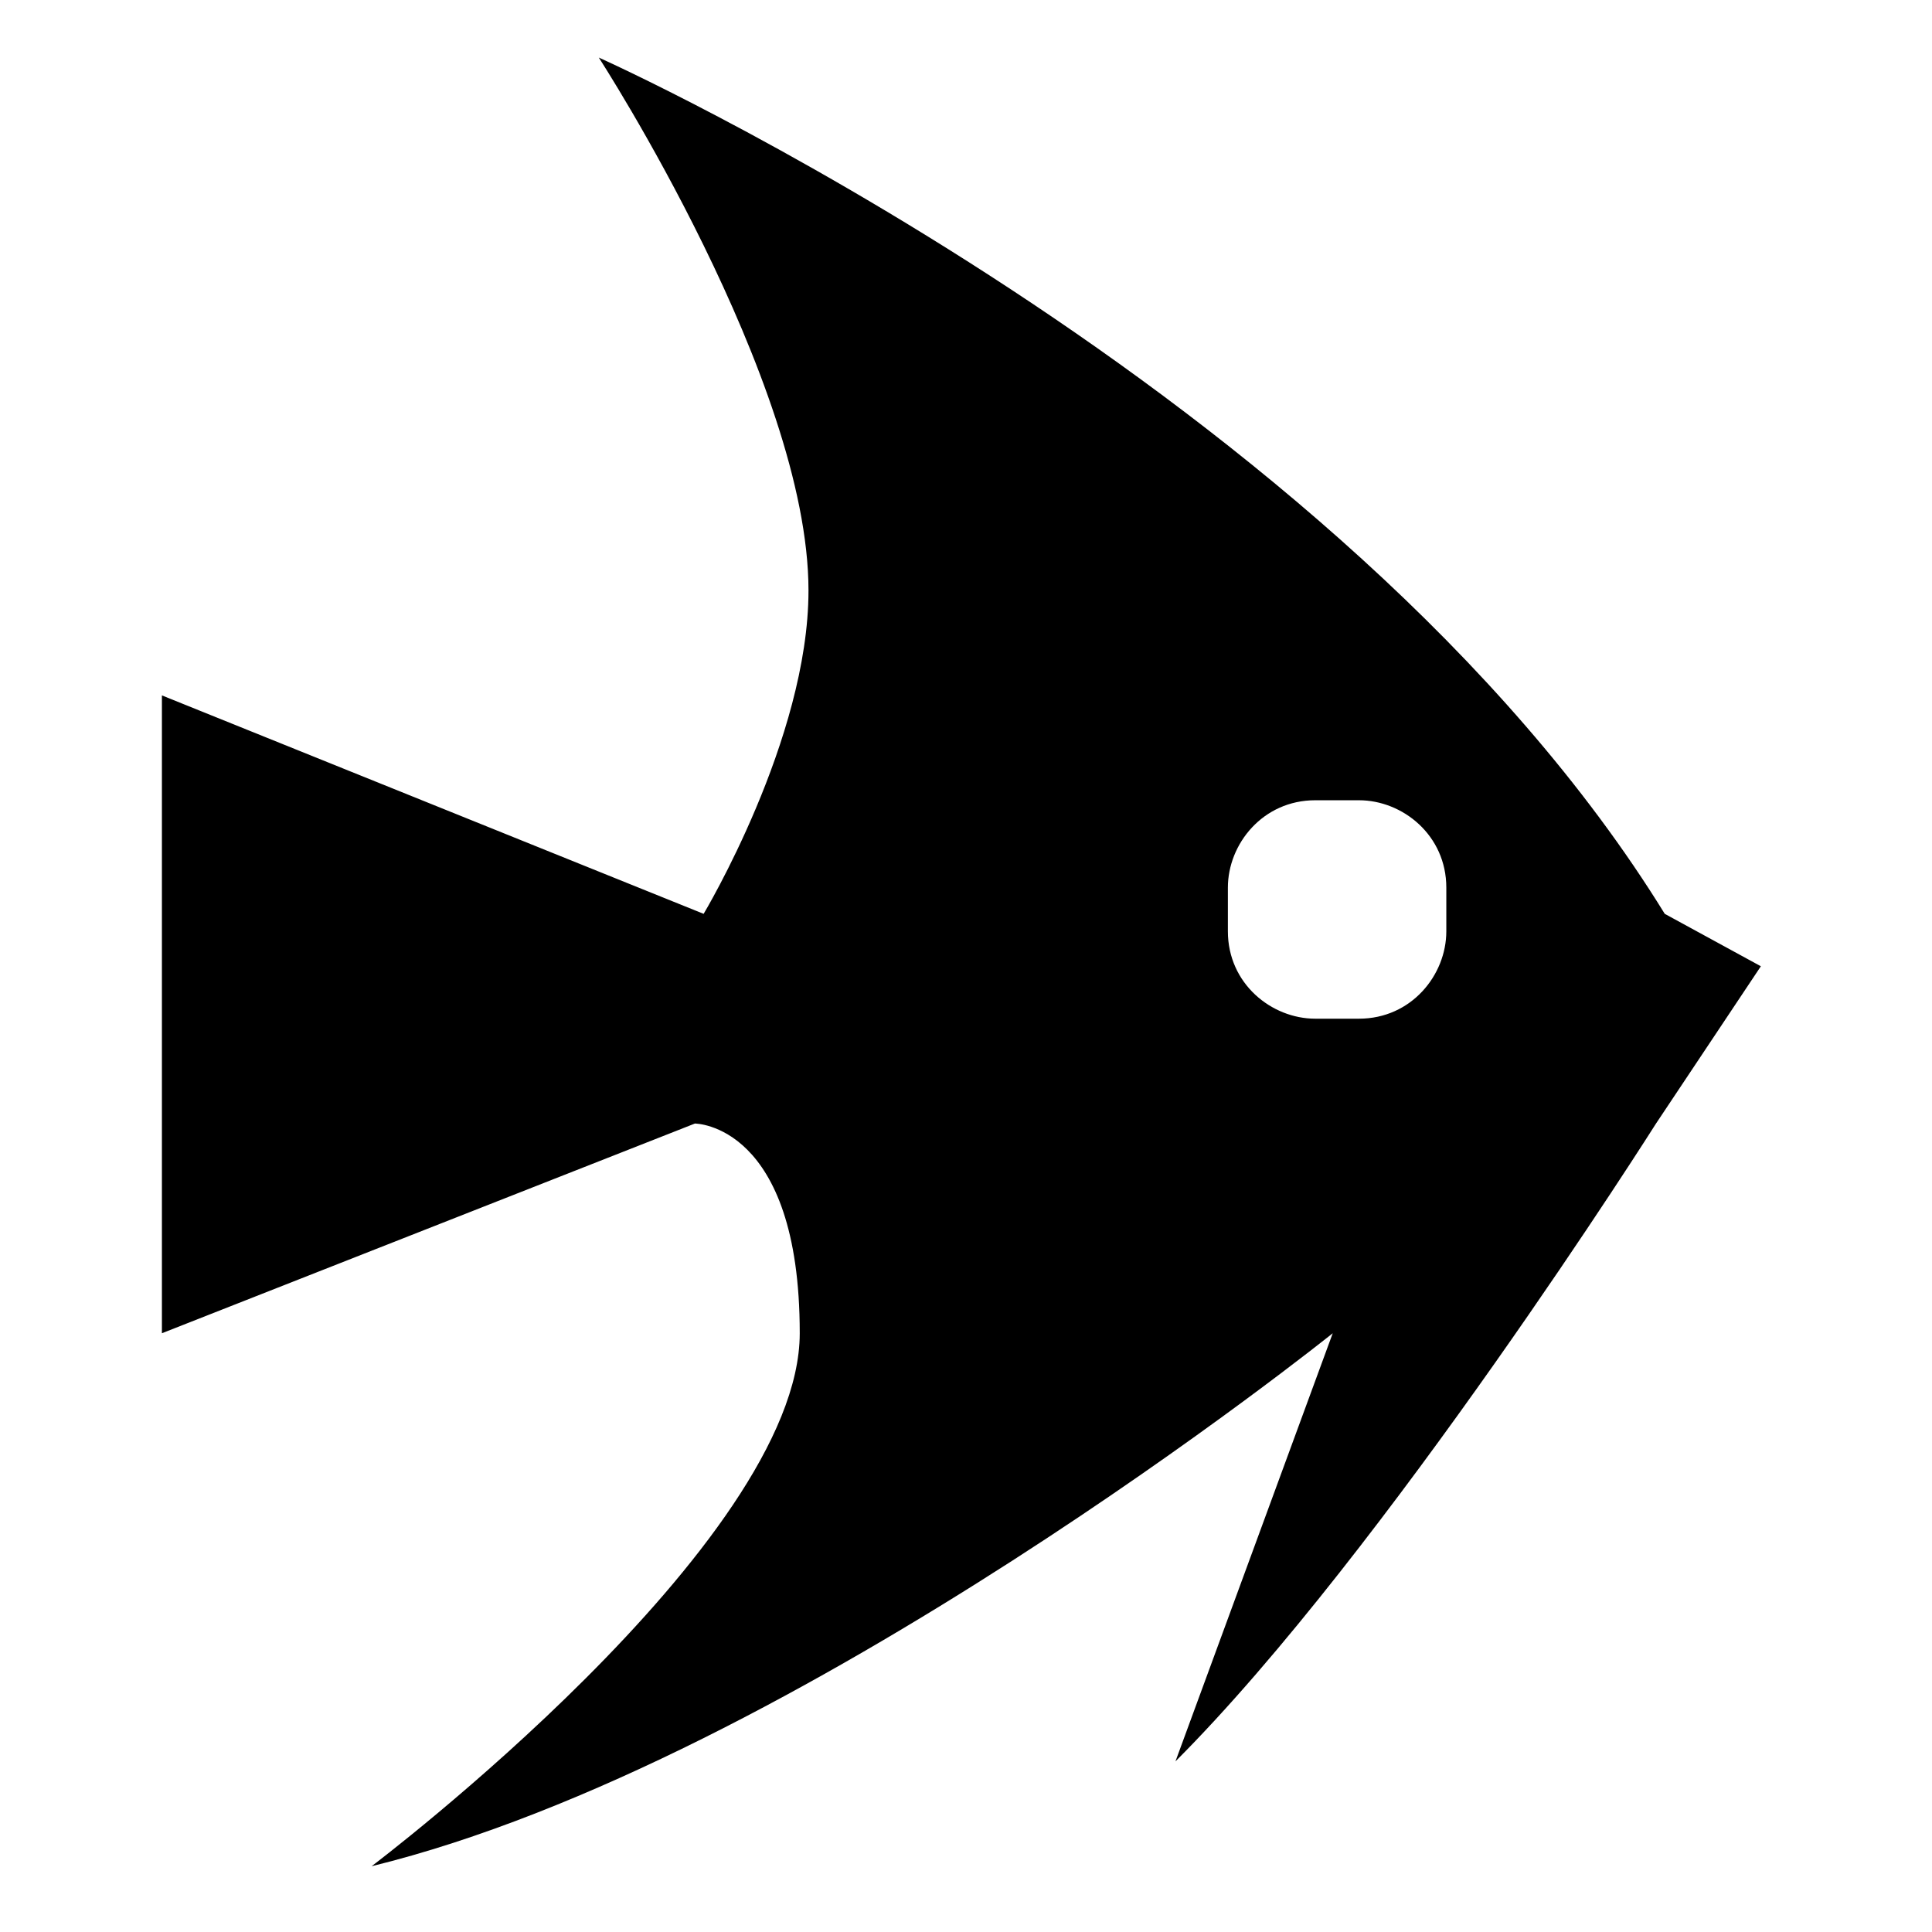 ﻿<?xml version="1.0" encoding="utf-8"?><svg version="1.1" xmlns="http://www.w3.org/2000/svg" xmlns:xlink="http://www.w3.org/1999/xlink" width="20px" height="20px" viewBox="0 0 20 20" xml:space="preserve" enable-background="new 0 0 20 20">
<g color-interpolation="linearRGB" transform="scale(0.75,0.75)">
<g transform="matrix(1.206 0 0 -1.206 0.667 26)">
<path d="M18.5 11.1 L19.6 10.5 L18.4 8.7 C18.4 8.7 15.3 3.8 12.9 1.4 L14.7 6.3 C14.7 6.3 8.6 1.4 3.7 0.2 C3.7 0.2 8.6 3.9 8.6 6.3 C8.6 8.7 7.4 8.7 7.4 8.7 L1.3 6.3 L1.3 13.6 L7.5 11.1 C7.5 11.1 8.7 13.1 8.7 14.8 C8.7 17.2 6.3 20.9 6.3 20.9 C6.3 20.9 14.8 17.1 18.5 11.1 Z M16 10.9 L16 11.4 C16 12 15.5 12.4 15 12.4 L14.5 12.4 C13.9 12.4 13.5 11.9 13.5 11.4 L13.5 10.9 C13.5 10.3 14 9.9 14.5 9.9 L15 9.9 C15.6 9.9 16 10.4 16 10.9 Z " stroke="none"  fill-rule="evenodd" fill-opacity="1" />
</g>
</g>
</svg>